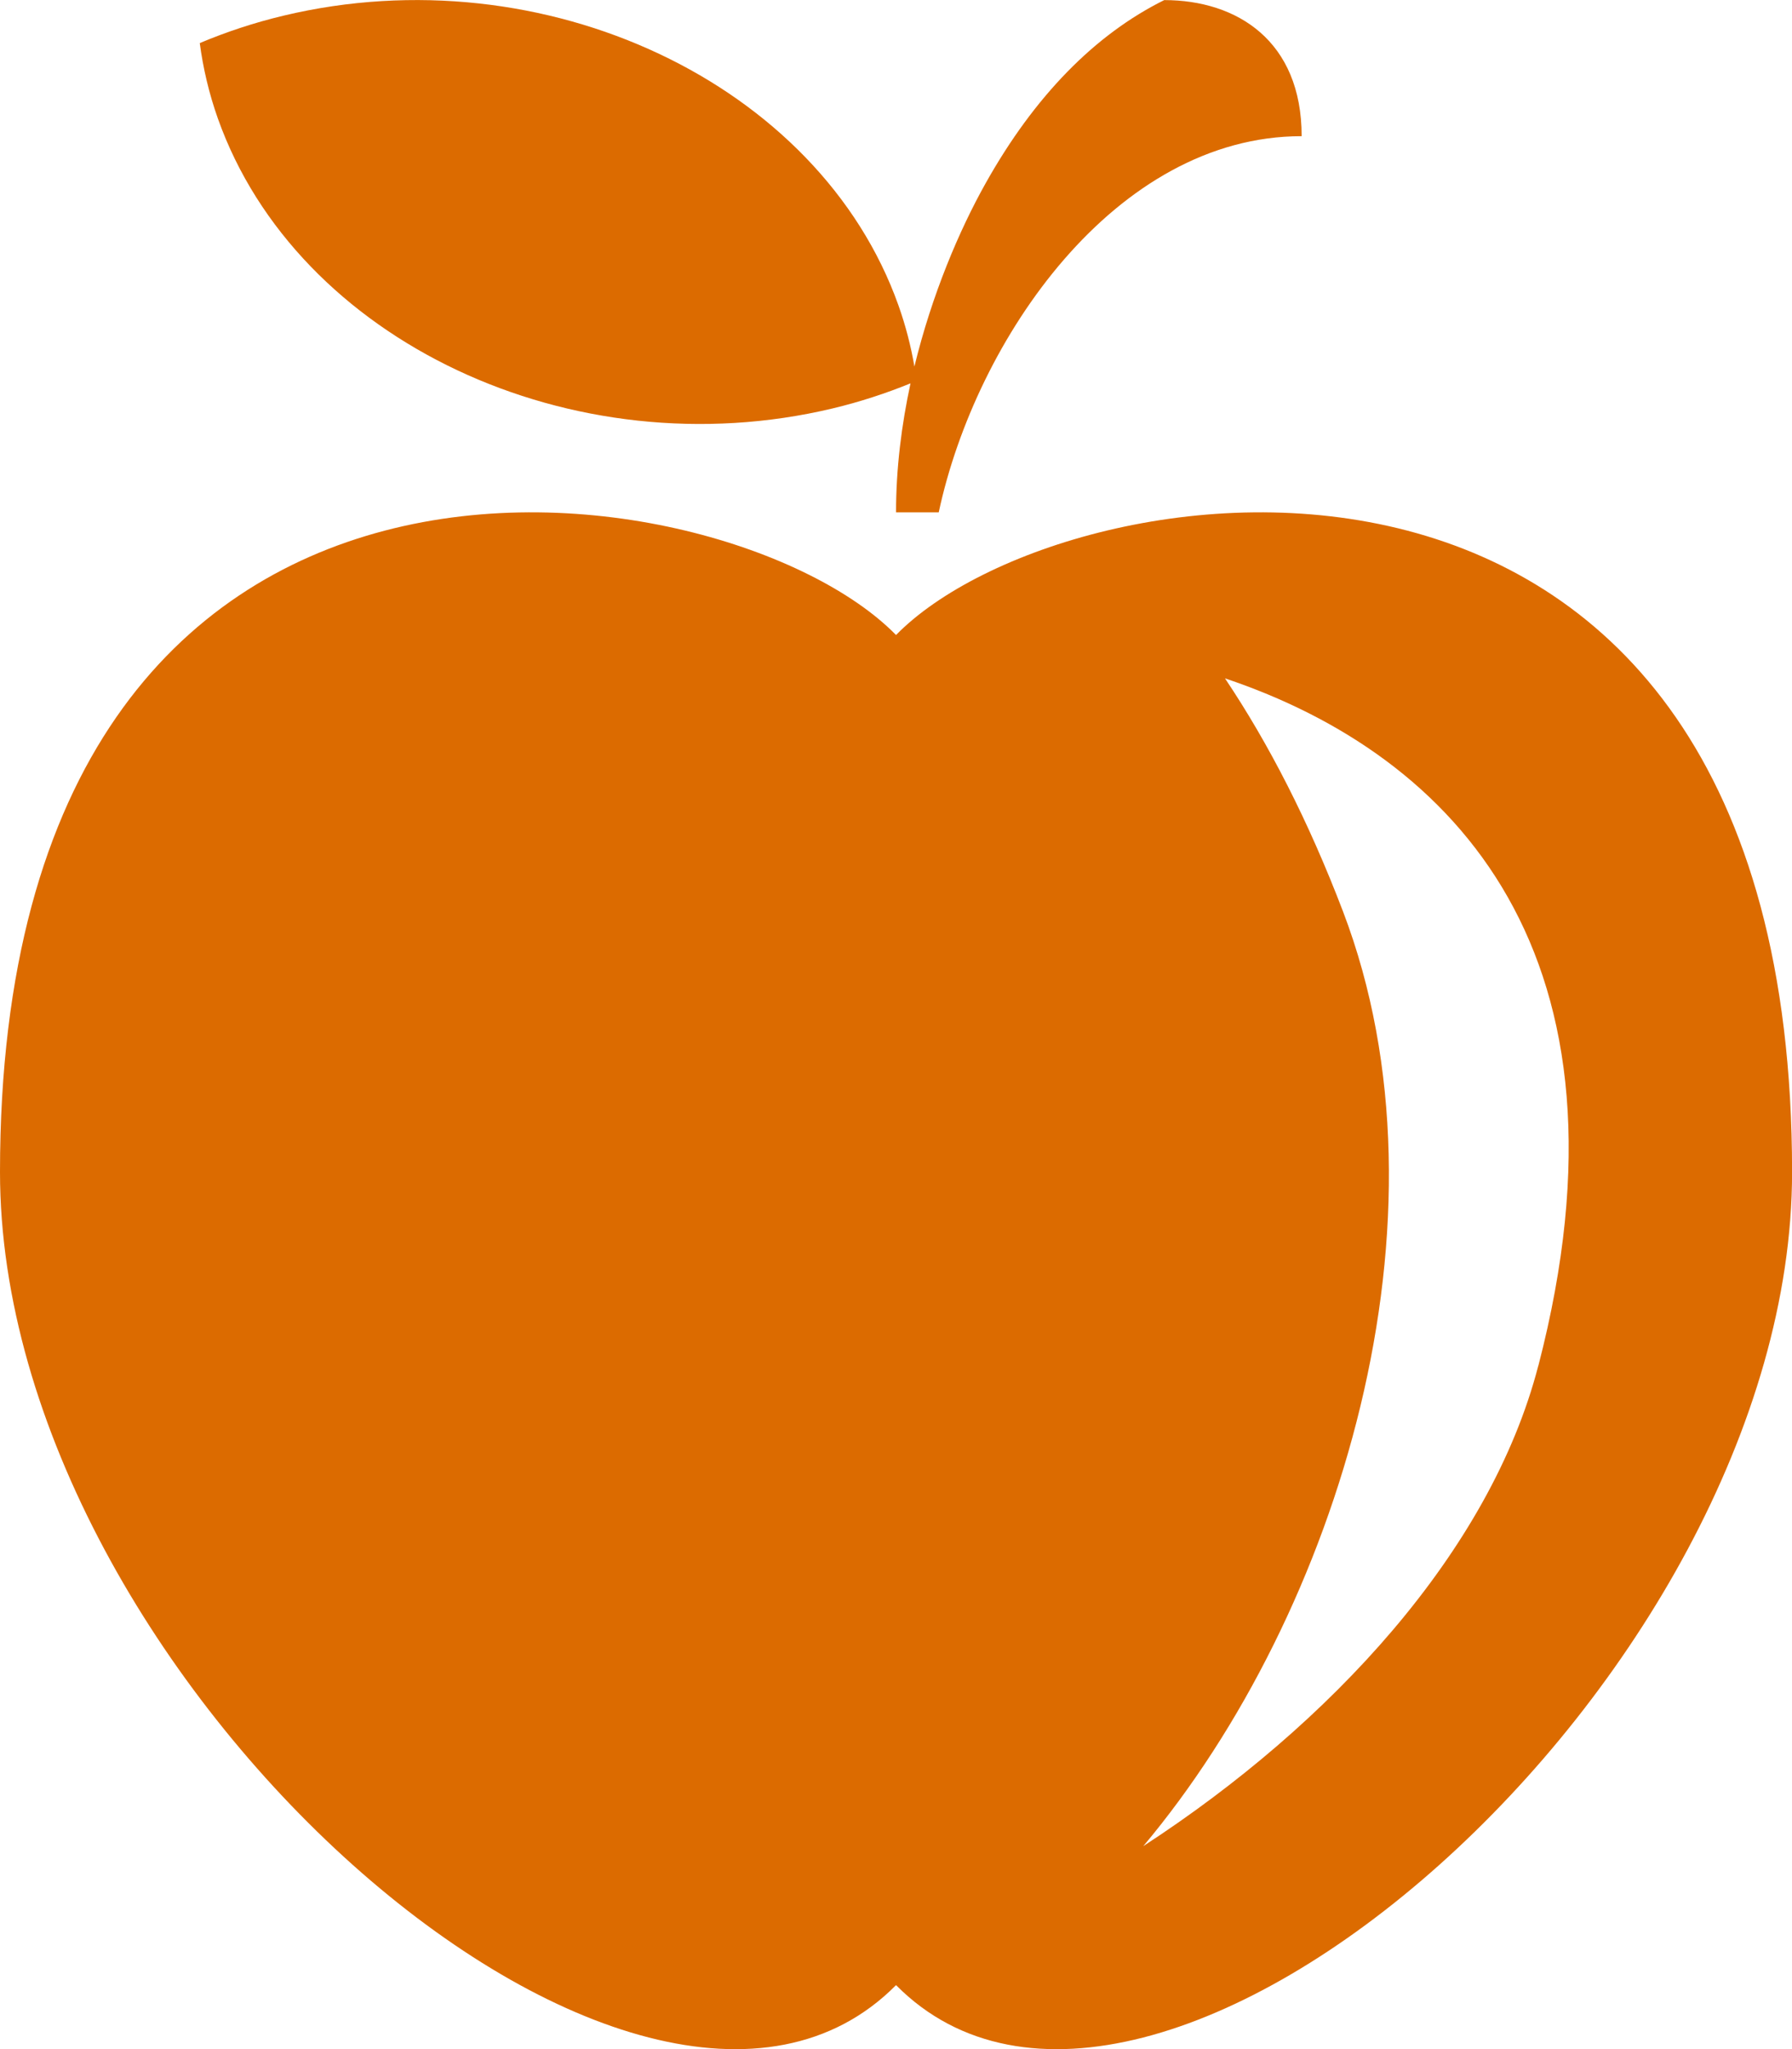 <?xml version="1.0" encoding="UTF-8" standalone="no"?>
<!-- Created with Inkscape (http://www.inkscape.org/) -->

<svg
   xmlns:dc="http://purl.org/dc/elements/1.1/"
   xmlns:cc="http://creativecommons.org/ns#"
   xmlns:rdf="http://www.w3.org/1999/02/22-rdf-syntax-ns#"
   xmlns:svg="http://www.w3.org/2000/svg"
   xmlns="http://www.w3.org/2000/svg"
   xmlns:sodipodi="http://sodipodi.sourceforge.net/DTD/sodipodi-0.dtd"
   xmlns:inkscape="http://www.inkscape.org/namespaces/inkscape"
   width="7.132mm"
   height="8.151mm"
   viewBox="0 0 25.271 28.881"
   id="svg5317"
   version="1.1"
   inkscape:version="0.91 r13725"
   sodipodi:docname="carbs.svg">
  <defs
     id="defs5319" />
  <sodipodi:namedview
     id="base"
     pagecolor="#ffffff"
     bordercolor="#666666"
     borderopacity="1.0"
     inkscape:pageopacity="0.0"
     inkscape:pageshadow="2"
     inkscape:zoom="2.8"
     inkscape:cx="40.478573"
     inkscape:cy="-13.837212"
     inkscape:document-units="px"
     inkscape:current-layer="layer1"
     showgrid="false"
     fit-margin-top="0"
     fit-margin-left="0"
     fit-margin-right="0"
     fit-margin-bottom="0"
     inkscape:window-width="1920"
     inkscape:window-height="1058"
     inkscape:window-x="1912"
     inkscape:window-y="-8"
     inkscape:window-maximized="1" />
  <g
     inkscape:label="Ebene 1"
     inkscape:groupmode="layer"
     id="layer1"
     transform="translate(-247.364,-332.207)">
    <path
       style="fill:#dc6b00;fill-opacity:1"
       inkscape:connector-curvature="0"
       d="m 260,341.157 c -2.385,-2.438 -12.636,-4.007 -12.636,7.569 0,7.152 9.055,15.069 12.634,11.462 l 0.004,0 c 3.579,3.607 12.634,-4.31 12.634,-11.462 0,-11.576 -10.251,-10.007 -12.636,-7.569 z m 9.057,10.3 c -0.679,2.618 -2.928,5.051 -5.57,6.77 2.761,-3.288 4.463,-8.853 2.818,-13.169 -0.49,-1.285 -1.052,-2.374 -1.666,-3.29 3.245,1.088 5.919,3.91 4.419,9.689 z m -9.95,-13.494 c 0.385,-0.092 0.75,-0.212 1.097,-0.353 -0.126,0.583 -0.204,1.197 -0.204,1.818 l 0.602,0 c 0.524,-2.447 2.493,-5.302 5.118,-5.302 0,-1.344 -0.912,-1.918 -1.938,-1.918 -0.976,0.484 -1.829,1.352 -2.517,2.579 -0.372,0.662 -0.759,1.57 -1.006,2.586 -0.049,-0.287 -0.123,-0.575 -0.225,-0.862 -1.114,-3.132 -4.996,-4.961 -8.67,-4.084 -0.416,0.099 -0.81,0.23 -1.183,0.387 0.047,0.354 0.13,0.71 0.256,1.065 1.114,3.133 4.996,4.961 8.67,4.084 z"
       id="path4322" />
  </g>
</svg>
